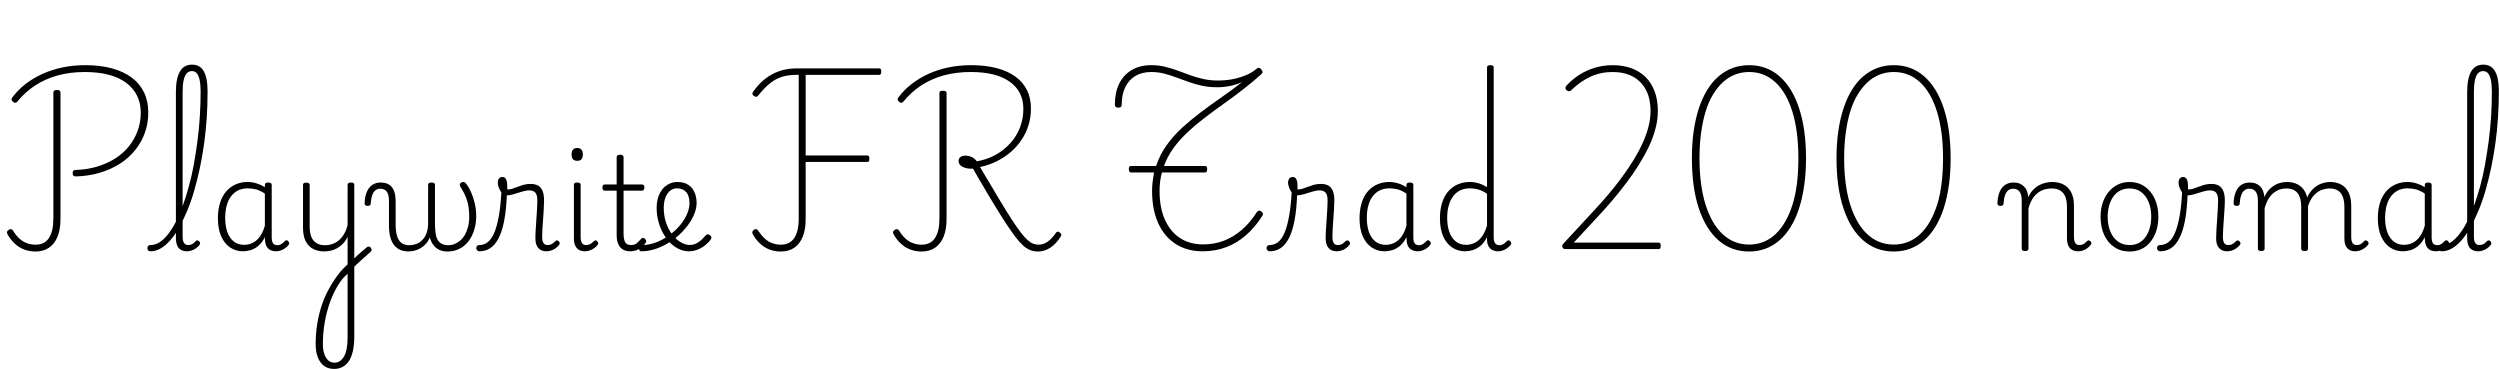 <svg xmlns="http://www.w3.org/2000/svg" xmlns:xlink="http://www.w3.org/1999/xlink" width="464.184" height="68.448"><path fill="black" d="M14.09 32.76L14.09 32.76Q13.82 32.76 13.66 32.63Q13.49 32.50 13.49 32.16L13.49 32.16Q13.49 31.82 13.63 31.69Q13.78 31.56 14.04 31.56L14.04 31.56Q16.18 31.49 18.02 30.94Q19.87 30.38 21.37 29.44Q22.87 28.49 23.93 27.18Q24.98 25.87 25.56 24.29Q26.14 22.70 26.14 20.93L26.14 20.93Q26.14 19.15 25.44 17.75Q24.74 16.34 23.41 15.36Q22.08 14.38 20.15 13.87Q18.22 13.37 15.74 13.37L15.74 13.37Q13.03 13.37 10.73 14.00Q8.42 14.64 6.54 15.86Q4.66 17.09 3.22 18.86L3.22 18.86Q3.10 19.03 2.90 19.08Q2.71 19.13 2.50 18.96L2.50 18.96Q2.18 18.74 2.15 18.52Q2.11 18.29 2.28 18.10L2.28 18.10Q3.34 16.68 4.75 15.59Q6.17 14.50 7.88 13.72Q9.60 12.94 11.60 12.52Q13.61 12.10 15.84 12.10L15.84 12.10Q18.62 12.10 20.81 12.70Q22.99 13.30 24.48 14.42Q25.97 15.55 26.75 17.17Q27.53 18.79 27.53 20.88L27.53 20.88Q27.53 22.90 26.90 24.65Q26.28 26.40 25.10 27.86Q23.93 29.33 22.26 30.40Q20.59 31.46 18.53 32.08Q16.46 32.69 14.09 32.76ZM6.60 46.70L6.60 46.70Q5.50 46.70 4.52 46.34Q3.55 45.98 2.76 45.25Q1.97 44.52 1.39 43.49L1.39 43.49Q1.25 43.22 1.31 43.03Q1.37 42.84 1.61 42.67L1.61 42.67Q1.87 42.50 2.06 42.55Q2.26 42.60 2.42 42.82L2.42 42.82Q2.93 43.66 3.56 44.26Q4.20 44.86 4.97 45.14Q5.74 45.43 6.62 45.43L6.62 45.43Q8.26 45.43 9.08 44.20Q9.91 42.96 9.91 40.58L9.91 40.58L9.91 17.18Q9.91 16.94 10.07 16.82Q10.22 16.70 10.56 16.70L10.56 16.70Q10.90 16.70 11.06 16.82Q11.23 16.94 11.23 17.18L11.23 17.18L11.23 40.70Q11.23 42.60 10.69 43.93Q10.15 45.26 9.12 45.98Q8.09 46.70 6.60 46.70ZM27.94 46.66L27.94 46.66Q27.65 46.66 27.50 46.48Q27.36 46.30 27.36 46.08Q27.36 45.86 27.50 45.68Q27.65 45.50 27.94 45.50L27.94 45.50Q28.80 45.50 29.62 44.99Q30.43 44.47 31.19 43.51Q31.94 42.55 32.64 41.21Q33.34 39.86 33.94 38.20Q34.54 36.53 35.06 34.62Q35.59 32.71 35.98 30.59Q36.36 28.46 36.66 26.22Q36.96 23.98 37.10 21.65Q37.25 19.32 37.25 17.02L37.25 17.02Q37.25 16.73 37.45 16.57Q37.66 16.42 37.90 16.42Q38.14 16.42 38.34 16.57Q38.54 16.73 38.54 17.02L38.54 17.02Q38.54 19.44 38.39 21.84Q38.23 24.24 37.91 26.59Q37.58 28.94 37.12 31.15Q36.65 33.36 36.07 35.36Q35.50 37.37 34.78 39.08Q34.06 40.80 33.29 42.19Q32.52 43.58 31.64 44.58Q30.77 45.58 29.84 46.12Q28.92 46.66 27.94 46.66ZM34.68 46.66L34.68 46.66Q34.20 46.66 33.82 46.50Q33.43 46.34 33.18 46.06Q32.93 45.77 32.80 45.32Q32.66 44.88 32.66 44.28L32.66 44.28L32.66 17.09Q32.66 14.54 33.41 13.27Q34.15 12 35.66 12L35.66 12Q36.65 12 37.30 12.56Q37.94 13.13 38.24 14.23Q38.54 15.34 38.54 17.02L38.54 17.02Q38.54 17.30 38.34 17.46Q38.14 17.62 37.90 17.62Q37.66 17.62 37.45 17.46Q37.25 17.30 37.25 17.02L37.25 17.02Q37.25 15.70 37.07 14.86Q36.89 14.02 36.54 13.61Q36.19 13.20 35.64 13.20L35.64 13.20Q35.06 13.20 34.68 13.61Q34.30 14.02 34.10 14.88Q33.91 15.74 33.91 17.09L33.91 17.09L33.91 43.99Q33.91 44.47 34.02 44.81Q34.13 45.14 34.36 45.32Q34.58 45.50 34.92 45.50L34.92 45.50Q35.16 45.50 35.41 45.43Q35.66 45.36 35.90 45.18Q36.14 45 36.36 44.76L36.36 44.76Q36.50 44.62 36.67 44.63Q36.84 44.64 36.98 44.81L36.98 44.81Q37.13 44.95 37.15 45.11Q37.18 45.26 37.08 45.43L37.08 45.43Q36.82 45.79 36.42 46.08Q36.02 46.37 35.58 46.51Q35.14 46.66 34.68 46.66ZM45.12 46.66L45.12 46.66Q43.80 46.66 42.74 45.96Q41.69 45.26 41.08 43.90Q40.46 42.53 40.46 40.54L40.46 40.54Q40.46 39.34 40.69 38.30Q40.92 37.27 41.38 36.44Q41.83 35.62 42.50 35.03Q43.18 34.44 44.05 34.12Q44.93 33.79 45.98 33.79L45.98 33.79Q46.80 33.79 47.59 34.03Q48.38 34.27 49.18 34.75L49.18 34.75L49.18 34.37Q49.18 34.10 49.33 34.00Q49.49 33.89 49.82 33.89L49.82 33.89Q50.16 33.89 50.30 34.00Q50.45 34.10 50.45 34.34L50.45 34.34L50.45 44.06Q50.45 44.57 50.56 44.89Q50.66 45.22 50.90 45.37Q51.14 45.53 51.50 45.53L51.50 45.53Q51.74 45.53 51.97 45.44Q52.20 45.36 52.43 45.18Q52.66 45 52.92 44.74L52.92 44.74Q53.04 44.59 53.20 44.60Q53.35 44.62 53.50 44.78L53.50 44.78Q53.66 44.93 53.69 45.10Q53.71 45.26 53.62 45.43L53.62 45.43Q53.35 45.79 52.97 46.07Q52.58 46.34 52.15 46.50Q51.72 46.66 51.29 46.66L51.29 46.66Q50.78 46.66 50.41 46.52Q50.04 46.39 49.76 46.12Q49.49 45.84 49.36 45.44Q49.22 45.05 49.20 44.52L49.20 44.52Q49.20 44.42 49.19 44.29Q49.18 44.16 49.18 44.04L49.18 44.04Q48.62 45.12 47.93 45.68Q47.23 46.25 46.50 46.45Q45.77 46.66 45.12 46.66ZM41.81 40.44L41.81 40.44Q41.81 41.93 42.20 43.06Q42.60 44.18 43.38 44.82Q44.16 45.46 45.34 45.46L45.34 45.46Q46.10 45.46 46.84 45.13Q47.57 44.81 48.18 44.03Q48.79 43.25 49.18 41.90L49.18 41.90L49.18 35.95Q48.34 35.38 47.57 35.17Q46.80 34.97 46.01 34.97L46.01 34.97Q45.24 34.97 44.59 35.20Q43.94 35.42 43.43 35.88Q42.91 36.34 42.55 37.00Q42.19 37.66 42.00 38.52Q41.81 39.38 41.81 40.44ZM65.45 49.85L65.09 48.67Q65.40 48.36 65.78 47.98Q66.17 47.59 66.58 47.22Q66.98 46.85 67.39 46.51Q67.80 46.18 68.14 45.89L68.14 45.89Q68.38 45.74 68.57 45.80Q68.76 45.86 68.88 46.04Q69 46.22 68.99 46.43Q68.98 46.63 68.74 46.82L68.74 46.82Q68.40 47.14 67.99 47.50Q67.58 47.86 67.12 48.26Q66.65 48.67 66.23 49.08Q65.81 49.49 65.45 49.85L65.45 49.85ZM62.04 68.50L62.04 68.50Q60.96 68.50 60.20 67.96Q59.45 67.42 59.03 66.40Q58.61 65.38 58.61 63.89L58.61 63.89Q58.61 61.97 58.90 60.16Q59.18 58.34 59.75 56.66Q60.31 54.98 61.18 53.44Q62.04 51.89 63.19 50.47L63.19 50.47Q63.50 50.11 63.84 49.76Q64.18 49.42 64.54 49.08L64.54 49.08L64.54 43.94Q64.18 44.74 63.66 45.26Q63.14 45.79 62.57 46.10Q61.99 46.42 61.38 46.55Q60.77 46.68 60.17 46.68L60.17 46.68Q59.02 46.68 58.13 46.21Q57.24 45.74 56.75 44.77Q56.26 43.80 56.26 42.26L56.26 42.26L56.26 34.34Q56.26 34.13 56.40 34.02Q56.54 33.91 56.86 33.91L56.86 33.91Q57.19 33.91 57.35 34.02Q57.50 34.13 57.50 34.34L57.50 34.34L57.50 42.14Q57.50 43.20 57.80 43.96Q58.10 44.71 58.73 45.12Q59.35 45.53 60.34 45.53L60.34 45.53Q61.03 45.53 61.68 45.31Q62.33 45.10 62.88 44.65Q63.43 44.21 63.86 43.49Q64.30 42.77 64.54 41.78L64.54 41.78L64.54 34.34Q64.54 34.10 64.69 34.00Q64.85 33.89 65.18 33.89L65.18 33.89Q65.50 33.89 65.64 34.00Q65.78 34.10 65.78 34.34L65.78 34.34L65.78 62.50Q65.78 64.01 65.53 65.14Q65.28 66.26 64.80 67.01Q64.32 67.75 63.62 68.12Q62.93 68.50 62.04 68.50ZM62.14 67.34L62.14 67.34Q62.66 67.34 63.11 67.04Q63.55 66.74 63.88 66.18Q64.20 65.62 64.37 64.74Q64.54 63.86 64.54 62.69L64.54 62.69L64.54 50.83Q64.27 51.07 64.03 51.31Q63.79 51.55 63.55 51.82L63.55 51.82Q62.66 52.99 61.99 54.38Q61.32 55.78 60.88 57.32Q60.43 58.87 60.19 60.52Q59.95 62.16 59.95 63.91L59.95 63.91Q59.95 64.97 60.22 65.74Q60.48 66.50 60.95 66.92Q61.42 67.34 62.14 67.34ZM75.82 46.68L75.82 46.68Q74.95 46.68 74.28 46.38Q73.61 46.08 73.14 45.47Q72.67 44.86 72.44 43.94Q72.22 43.03 72.22 41.83L72.22 41.83L72.22 37.27Q72.22 36.07 71.80 35.56Q71.38 35.04 70.63 35.04L70.63 35.04Q70.10 35.04 69.73 35.32Q69.36 35.59 69.13 36.20Q68.90 36.82 68.83 37.80L68.83 37.80Q68.83 38.02 68.69 38.12Q68.54 38.23 68.26 38.23L68.26 38.23Q68.02 38.23 67.86 38.12Q67.70 38.02 67.70 37.73L67.70 37.73Q67.75 36.46 68.12 35.60Q68.50 34.75 69.14 34.32Q69.79 33.89 70.66 33.89L70.66 33.89Q71.35 33.89 71.87 34.09Q72.38 34.30 72.74 34.73Q73.10 35.16 73.28 35.81Q73.46 36.46 73.46 37.37L73.46 37.37L73.46 41.71Q73.46 42.94 73.72 43.80Q73.97 44.66 74.53 45.10Q75.10 45.53 76.06 45.53L76.06 45.53Q76.66 45.53 77.26 45.31Q77.86 45.10 78.37 44.60Q78.89 44.11 79.19 43.31Q79.49 42.50 79.49 41.33L79.49 41.33L79.49 34.34Q79.49 34.10 79.64 34.00Q79.80 33.89 80.14 33.89L80.14 33.89Q80.47 33.89 80.62 34.00Q80.76 34.10 80.76 34.34L80.76 34.34L80.76 41.35Q80.76 42.46 80.87 43.24Q80.98 44.02 81.26 44.52Q81.55 45.02 82.04 45.28Q82.54 45.53 83.26 45.53L83.26 45.53Q83.86 45.53 84.42 45.30Q84.98 45.07 85.48 44.64Q85.97 44.21 86.33 43.57Q86.69 42.94 86.90 42.12Q87.12 41.30 87.12 40.32L87.12 40.32Q87.12 39.26 86.99 38.38Q86.86 37.49 86.50 36.59Q86.14 35.69 85.46 34.63L85.46 34.63Q85.32 34.37 85.38 34.19Q85.44 34.01 85.62 33.90Q85.80 33.79 85.99 33.79L85.99 33.79Q86.23 33.79 86.35 33.90Q86.47 34.01 86.69 34.30L86.69 34.30Q87.07 34.80 87.47 35.69Q87.86 36.58 88.14 37.72Q88.42 38.86 88.42 40.13L88.42 40.13Q88.42 41.14 88.20 42.11Q87.98 43.08 87.55 43.91Q87.12 44.74 86.48 45.36Q85.85 45.98 84.98 46.34Q84.12 46.70 83.06 46.70L83.06 46.70Q82.27 46.70 81.62 46.42Q80.98 46.13 80.52 45.55Q80.06 44.98 79.80 44.09L79.80 44.09Q79.46 44.93 78.85 45.50Q78.24 46.08 77.46 46.38Q76.68 46.68 75.82 46.68ZM89.04 46.66L89.04 46.66Q88.75 46.66 88.60 46.48Q88.44 46.30 88.43 46.08Q88.42 45.86 88.56 45.68Q88.70 45.50 88.99 45.50L88.99 45.50Q89.81 45.50 90.50 45Q91.20 44.50 91.73 43.31Q92.26 42.12 92.62 40.13Q92.98 38.14 93.12 35.14L93.12 35.14L94.13 35.66Q94.03 38.81 93.62 40.93Q93.22 43.06 92.53 44.32Q91.85 45.58 90.96 46.12Q90.07 46.66 89.04 46.66ZM101.45 46.66L101.45 46.66Q100.94 46.66 100.57 46.50Q100.20 46.34 99.94 46.04Q99.67 45.74 99.54 45.30Q99.41 44.86 99.41 44.23L99.41 44.23Q99.41 43.46 99.47 42.56Q99.53 41.66 99.59 40.73Q99.65 39.79 99.71 38.90Q99.77 38.02 99.77 37.27L99.77 37.27Q99.77 36.19 99.40 35.77Q99.02 35.35 98.28 35.35L98.28 35.35Q97.68 35.35 96.90 35.59Q96.12 35.83 95.35 36.06Q94.58 36.29 93.96 36.29L93.96 36.29Q93.58 36.29 93.23 35.89Q92.88 35.50 92.65 34.93Q92.42 34.37 92.42 33.91L92.42 33.91Q92.42 33.60 92.52 33.37Q92.62 33.14 92.81 33Q93 32.86 93.26 32.86L93.26 32.86Q93.77 32.86 93.97 33.31Q94.18 33.77 94.18 34.42L94.18 34.42Q94.18 34.58 94.18 34.78Q94.18 34.97 94.18 35.16L94.18 35.16Q94.73 35.21 95.40 34.94Q96.07 34.68 96.88 34.42Q97.68 34.15 98.50 34.15L98.50 34.15Q99.36 34.15 99.91 34.46Q100.46 34.78 100.74 35.46Q101.02 36.14 101.02 37.22L101.02 37.22Q101.02 37.97 100.96 38.84Q100.90 39.72 100.84 40.64Q100.78 41.57 100.72 42.41Q100.66 43.25 100.66 43.94L100.66 43.94Q100.66 44.71 100.90 45.11Q101.14 45.50 101.66 45.50L101.66 45.50Q101.93 45.50 102.17 45.43Q102.41 45.36 102.65 45.18Q102.89 45 103.13 44.76L103.13 44.76Q103.30 44.62 103.45 44.63Q103.61 44.64 103.75 44.81L103.75 44.81Q103.90 44.95 103.92 45.11Q103.94 45.26 103.85 45.43L103.85 45.43Q103.58 45.79 103.19 46.08Q102.79 46.37 102.35 46.51Q101.90 46.66 101.45 46.66ZM108.60 46.66L108.60 46.66Q107.62 46.66 107.09 46.06Q106.56 45.46 106.56 44.28L106.56 44.28L106.56 34.34Q106.56 34.10 106.70 34.00Q106.85 33.89 107.16 33.89L107.16 33.89Q107.50 33.89 107.65 34.00Q107.81 34.10 107.81 34.34L107.81 34.34L107.81 43.99Q107.81 44.74 108.05 45.12Q108.29 45.50 108.84 45.50L108.84 45.50Q109.10 45.50 109.34 45.42Q109.58 45.34 109.82 45.17Q110.06 45 110.30 44.76L110.30 44.76Q110.42 44.62 110.59 44.63Q110.76 44.64 110.90 44.81L110.90 44.81Q111.05 44.95 111.07 45.11Q111.10 45.26 111 45.43L111 45.43Q110.74 45.79 110.34 46.07Q109.94 46.34 109.50 46.50Q109.06 46.66 108.60 46.66ZM107.18 29.86L107.18 29.86Q106.66 29.86 106.39 29.57Q106.13 29.28 106.13 28.68L106.13 28.68Q106.13 28.08 106.39 27.78Q106.66 27.48 107.18 27.48L107.18 27.48Q107.69 27.48 107.95 27.78Q108.22 28.08 108.22 28.68L108.22 28.68Q108.24 29.28 107.96 29.57Q107.69 29.86 107.18 29.86ZM117.05 46.66L117.05 46.66Q116.18 46.66 115.62 46.31Q115.06 45.96 114.78 45.29Q114.50 44.62 114.50 43.68L114.50 43.68L114.50 35.40L112.32 35.40Q112.06 35.40 111.96 35.26Q111.86 35.11 111.86 34.82L111.86 34.82Q111.86 34.51 111.96 34.38Q112.06 34.25 112.32 34.25L112.32 34.25L114.50 34.25L114.50 29.18Q114.50 28.94 114.66 28.84Q114.82 28.73 115.13 28.73L115.13 28.73Q115.44 28.73 115.61 28.84Q115.78 28.94 115.78 29.18L115.78 29.18L115.78 34.25L119.16 34.25Q119.42 34.25 119.53 34.38Q119.64 34.51 119.64 34.82L119.64 34.82Q119.64 35.11 119.53 35.26Q119.42 35.40 119.16 35.40L119.16 35.40L115.78 35.40L115.78 43.39Q115.78 44.38 116.06 44.94Q116.35 45.50 117.19 45.50L117.19 45.50Q117.79 45.50 118.21 45.17Q118.63 44.83 119.04 44.35L119.04 44.35Q119.21 44.14 119.39 44.17Q119.57 44.21 119.76 44.35L119.76 44.35Q119.93 44.52 119.98 44.70Q120.02 44.88 119.90 45.05L119.90 45.05Q119.57 45.55 119.14 45.91Q118.70 46.27 118.18 46.46Q117.65 46.66 117.05 46.66ZM127.87 46.66L127.87 46.66Q126.96 46.66 126.08 46.25Q125.21 45.84 124.45 45.10Q123.70 44.35 123.13 43.33Q122.57 42.31 122.24 41.10Q121.92 39.89 121.92 38.54L121.92 38.54Q121.92 37.73 122.10 37.00Q122.28 36.26 122.62 35.68Q122.95 35.09 123.43 34.67Q123.91 34.25 124.50 34.02Q125.09 33.79 125.76 33.79L125.76 33.79Q127.03 33.79 127.82 34.33Q128.62 34.87 128.98 35.76Q129.34 36.65 129.34 37.66L129.34 37.66Q129.34 38.47 129.06 39.32Q128.78 40.18 128.28 41.00Q127.78 41.83 127.08 42.60L127.08 42.60Q126.10 43.75 124.78 44.66Q123.46 45.58 122.00 46.12Q120.55 46.66 119.06 46.66L119.06 46.66Q118.85 46.66 118.73 46.48Q118.61 46.30 118.62 46.08Q118.63 45.86 118.78 45.68Q118.92 45.50 119.21 45.50L119.21 45.50Q120.50 45.50 121.78 45.02Q123.05 44.54 124.19 43.73Q125.33 42.91 126.17 41.93L126.17 41.93Q126.74 41.28 127.15 40.57Q127.56 39.86 127.79 39.14Q128.02 38.42 128.02 37.75L128.02 37.75Q128.02 36.34 127.39 35.65Q126.77 34.97 125.66 34.97L125.66 34.97Q125.16 34.97 124.72 35.22Q124.27 35.47 123.94 35.95Q123.60 36.43 123.42 37.08Q123.24 37.73 123.24 38.52L123.24 38.52Q123.24 40.10 123.68 41.39Q124.13 42.67 124.85 43.58Q125.57 44.50 126.41 44.99Q127.25 45.48 128.04 45.48L128.04 45.48Q128.76 45.48 129.31 45.19Q129.86 44.90 130.30 44.48Q130.73 44.06 131.04 43.70L131.04 43.70Q131.23 43.49 131.42 43.50Q131.62 43.51 131.83 43.68L131.83 43.68Q132.02 43.82 132.08 44.00Q132.14 44.18 132 44.40L132 44.40Q131.62 44.98 130.99 45.49Q130.37 46.01 129.58 46.33Q128.78 46.66 127.87 46.66ZM144.96 46.70L144.96 46.70Q143.86 46.70 142.90 46.34Q141.94 45.98 141.14 45.25Q140.35 44.52 139.78 43.49L139.78 43.49Q139.63 43.22 139.70 43.03Q139.78 42.84 139.97 42.67L139.97 42.67Q140.26 42.50 140.45 42.55Q140.64 42.60 140.76 42.82L140.76 42.82Q141.34 43.68 141.97 44.27Q142.61 44.86 143.36 45.14Q144.12 45.43 144.98 45.43L144.98 45.43Q146.62 45.43 147.46 44.21Q148.30 42.98 148.30 40.58L148.30 40.58L148.30 13.90L147.89 13.90Q146.33 13.90 145.14 14.28Q143.95 14.66 142.91 15.52Q141.86 16.37 140.76 17.76L140.76 17.76Q140.59 17.95 140.40 17.98Q140.21 18.00 139.94 17.78L139.94 17.78Q139.70 17.62 139.70 17.41Q139.70 17.21 139.87 16.99L139.87 16.99Q140.64 15.91 141.49 15.13Q142.34 14.35 143.35 13.80Q144.36 13.25 145.50 12.97Q146.64 12.70 147.98 12.70L147.98 12.70L163.22 12.70Q163.44 12.70 163.54 12.84Q163.63 12.98 163.63 13.30L163.63 13.30Q163.63 13.63 163.54 13.76Q163.44 13.90 163.22 13.90L163.22 13.90L149.59 13.90L149.59 28.87L161.04 28.87Q161.23 28.87 161.33 29.00Q161.42 29.14 161.42 29.47L161.42 29.47Q161.42 29.81 161.33 29.94Q161.23 30.07 161.04 30.07L161.04 30.07L149.59 30.07L149.59 40.70Q149.59 42.60 149.05 43.94Q148.51 45.29 147.48 46.00Q146.45 46.70 144.96 46.70ZM192.70 46.70L192.70 46.70Q191.98 46.70 191.30 46.44Q190.63 46.18 189.96 45.58Q189.29 44.98 188.53 43.98Q187.78 42.98 186.84 41.57Q185.90 40.15 184.73 38.21L184.73 38.21Q184.34 37.58 184.00 37.02Q183.65 36.46 183.32 35.88Q183.00 35.30 182.66 34.74Q182.33 34.18 181.99 33.62Q181.66 33.07 181.34 32.50Q181.03 31.92 180.67 31.32L180.67 31.32Q179.50 31.37 178.74 30.98Q177.98 30.60 177.98 29.88L177.98 29.88Q177.98 29.40 178.34 29.15Q178.70 28.90 179.23 28.90L179.23 28.90Q179.88 28.90 180.41 29.15Q180.94 29.40 181.37 29.95L181.37 29.95Q183.31 29.62 184.90 28.73Q186.48 27.84 187.63 26.54Q188.78 25.25 189.40 23.63Q190.01 22.01 190.01 20.23L190.01 20.23Q190.01 18.58 189.37 17.32Q188.74 16.06 187.46 15.16Q186.19 14.26 184.38 13.81Q182.57 13.37 180.24 13.37L180.24 13.37Q177.53 13.37 175.22 14.00Q172.92 14.64 171.05 15.86Q169.18 17.09 167.74 18.86L167.74 18.86Q167.62 19.03 167.42 19.08Q167.23 19.13 167.02 18.96L167.02 18.96Q166.70 18.74 166.67 18.52Q166.63 18.29 166.80 18.10L166.80 18.10Q167.86 16.68 169.27 15.59Q170.69 14.50 172.39 13.72Q174.10 12.94 176.09 12.52Q178.08 12.10 180.34 12.10L180.34 12.10Q182.95 12.10 185.03 12.64Q187.10 13.18 188.53 14.22Q189.96 15.26 190.69 16.75Q191.42 18.24 191.42 20.16L191.42 20.16Q191.42 21.74 190.98 23.20Q190.54 24.65 189.71 25.91Q188.88 27.17 187.73 28.18Q186.58 29.18 185.12 29.92Q183.67 30.65 181.97 31.01L181.97 31.01Q182.26 31.49 182.54 31.98Q182.83 32.47 183.13 32.98Q183.43 33.48 183.76 34.01Q184.08 34.54 184.40 35.09Q184.73 35.64 185.06 36.22Q185.40 36.79 185.78 37.42L185.78 37.42Q187.01 39.46 187.93 40.87Q188.86 42.29 189.55 43.19Q190.25 44.09 190.79 44.57Q191.33 45.05 191.82 45.24Q192.31 45.43 192.84 45.43L192.84 45.43Q193.73 45.43 194.51 44.88Q195.29 44.33 196.03 43.27L196.03 43.27Q196.15 43.06 196.37 43.02Q196.58 42.98 196.82 43.22L196.82 43.22Q197.06 43.37 197.06 43.57Q197.06 43.78 196.92 43.97L196.92 43.97Q196.39 44.81 195.72 45.43Q195.05 46.06 194.28 46.38Q193.51 46.70 192.70 46.70ZM171.12 46.70L171.12 46.70Q170.02 46.70 169.04 46.34Q168.07 45.98 167.28 45.25Q166.49 44.52 165.91 43.49L165.91 43.49Q165.77 43.22 165.83 43.03Q165.89 42.84 166.13 42.67L166.13 42.67Q166.39 42.50 166.58 42.55Q166.78 42.60 166.94 42.82L166.94 42.82Q167.45 43.66 168.08 44.26Q168.72 44.86 169.49 45.14Q170.26 45.43 171.14 45.43L171.14 45.43Q172.78 45.43 173.60 44.20Q174.43 42.96 174.43 40.58L174.43 40.58L174.43 17.30Q174.43 17.04 174.59 16.94Q174.74 16.85 175.08 16.85L175.08 16.85Q175.42 16.85 175.58 16.94Q175.75 17.04 175.75 17.30L175.75 17.30L175.75 40.70Q175.75 42.60 175.21 43.93Q174.67 45.26 173.64 45.98Q172.61 46.70 171.12 46.70ZM223.32 46.66L223.32 46.66Q220.44 46.66 218.33 45.32Q216.22 43.99 215.06 41.47Q213.91 38.95 213.91 35.45L213.91 35.45Q213.91 34.54 214.02 33.67Q214.13 32.81 214.27 32.02L214.27 32.02L209.98 32.02Q209.78 32.02 209.69 31.85Q209.59 31.68 209.59 31.39L209.59 31.39Q209.59 31.10 209.69 30.96Q209.78 30.82 209.98 30.82L209.98 30.82L214.66 30.82Q215.35 28.73 216.60 26.98Q217.85 25.22 219.50 23.71Q221.16 22.20 223.02 20.80Q224.88 19.39 226.84 18.04Q228.79 16.68 230.64 15.24L230.64 15.24Q229.56 15.72 228.38 15.96Q227.21 16.20 225.98 16.20L225.98 16.20Q224.42 16.20 223.13 15.91Q221.83 15.62 220.66 15.20Q219.48 14.78 218.36 14.36Q217.25 13.94 216.12 13.66Q214.99 13.37 213.74 13.37L213.74 13.37Q212.04 13.37 210.80 14.11Q209.57 14.86 208.92 16.21Q208.27 17.57 208.27 19.44L208.27 19.44Q208.27 19.70 208.13 19.85Q207.98 19.99 207.65 19.99L207.65 19.99Q207.31 19.99 207.16 19.85Q207.00 19.70 207.00 19.44L207.00 19.44Q207.00 17.18 207.80 15.54Q208.61 13.90 210.13 13.00Q211.66 12.10 213.77 12.10L213.77 12.10Q215.14 12.10 216.34 12.40Q217.54 12.70 218.65 13.10Q219.77 13.51 220.93 13.94Q222.10 14.38 223.38 14.66Q224.66 14.95 226.18 14.95L226.18 14.95Q227.64 14.95 228.98 14.68Q230.33 14.40 231.46 13.91Q232.58 13.42 233.35 12.74L233.35 12.74Q233.57 12.55 233.77 12.59Q233.98 12.62 234.17 12.86L234.17 12.86Q234.41 13.13 234.42 13.34Q234.43 13.56 234.19 13.78L234.19 13.78Q232.49 15.31 230.68 16.70Q228.86 18.10 227.06 19.38Q225.26 20.66 223.58 21.95Q221.90 23.23 220.45 24.60Q219.00 25.97 217.88 27.50Q216.77 29.04 216.12 30.82L216.12 30.82L223.73 30.82Q223.97 30.82 224.05 30.96Q224.14 31.10 224.14 31.39L224.14 31.39Q224.14 31.68 224.05 31.85Q223.97 32.02 223.73 32.02L223.73 32.02L215.74 32.02Q215.52 32.81 215.41 33.67Q215.30 34.54 215.30 35.45L215.30 35.45Q215.30 38.57 216.30 40.80Q217.30 43.03 219.11 44.21Q220.92 45.38 223.39 45.38L223.39 45.38Q225.46 45.38 227.26 44.69Q229.06 43.99 230.59 42.66Q232.13 41.33 233.33 39.43L233.33 39.43Q233.52 39.19 233.70 39.12Q233.88 39.05 234.12 39.22L234.12 39.22Q234.41 39.38 234.48 39.60Q234.55 39.82 234.38 40.08L234.38 40.08Q233.02 42.22 231.34 43.68Q229.66 45.14 227.65 45.90Q225.65 46.66 223.32 46.66ZM235.78 46.66L235.78 46.66Q235.49 46.66 235.33 46.48Q235.18 46.30 235.16 46.08Q235.15 45.86 235.30 45.68Q235.44 45.50 235.73 45.50L235.73 45.50Q236.54 45.50 237.24 45Q237.94 44.50 238.46 43.31Q238.99 42.12 239.35 40.13Q239.71 38.14 239.86 35.14L239.86 35.14L240.86 35.66Q240.77 38.81 240.36 40.93Q239.95 43.06 239.27 44.32Q238.58 45.58 237.70 46.12Q236.81 46.66 235.78 46.66ZM248.18 46.66L248.18 46.66Q247.68 46.66 247.31 46.50Q246.94 46.34 246.67 46.04Q246.41 45.74 246.28 45.30Q246.14 44.86 246.14 44.23L246.14 44.23Q246.14 43.46 246.20 42.56Q246.26 41.66 246.32 40.73Q246.38 39.79 246.44 38.90Q246.50 38.02 246.50 37.27L246.50 37.27Q246.50 36.19 246.13 35.77Q245.76 35.35 245.02 35.35L245.02 35.35Q244.42 35.35 243.64 35.59Q242.86 35.83 242.09 36.06Q241.32 36.29 240.70 36.29L240.70 36.29Q240.31 36.29 239.96 35.89Q239.62 35.50 239.39 34.93Q239.16 34.37 239.16 33.91L239.16 33.91Q239.16 33.60 239.26 33.37Q239.35 33.14 239.54 33Q239.74 32.86 240.00 32.86L240.00 32.86Q240.50 32.86 240.71 33.31Q240.91 33.77 240.91 34.42L240.91 34.42Q240.91 34.58 240.91 34.78Q240.91 34.97 240.91 35.16L240.91 35.16Q241.46 35.21 242.14 34.94Q242.81 34.68 243.61 34.42Q244.42 34.15 245.23 34.15L245.23 34.15Q246.10 34.15 246.65 34.46Q247.20 34.78 247.48 35.46Q247.75 36.14 247.75 37.22L247.75 37.22Q247.75 37.97 247.69 38.84Q247.63 39.72 247.57 40.64Q247.51 41.57 247.45 42.41Q247.39 43.25 247.39 43.94L247.39 43.94Q247.39 44.71 247.63 45.11Q247.87 45.50 248.40 45.50L248.40 45.50Q248.66 45.50 248.90 45.43Q249.14 45.36 249.38 45.18Q249.62 45 249.86 44.76L249.86 44.76Q250.03 44.62 250.19 44.63Q250.34 44.64 250.49 44.81L250.49 44.81Q250.63 44.95 250.66 45.11Q250.68 45.26 250.58 45.43L250.58 45.43Q250.32 45.79 249.92 46.08Q249.53 46.37 249.08 46.51Q248.64 46.66 248.18 46.66ZM257.09 46.66L257.09 46.66Q255.77 46.66 254.71 45.96Q253.66 45.26 253.04 43.90Q252.43 42.53 252.43 40.54L252.43 40.54Q252.43 39.34 252.66 38.30Q252.89 37.27 253.34 36.44Q253.80 35.62 254.47 35.03Q255.14 34.44 256.02 34.12Q256.90 33.79 257.95 33.79L257.95 33.79Q258.77 33.79 259.56 34.03Q260.35 34.27 261.14 34.75L261.14 34.75L261.14 34.37Q261.14 34.10 261.30 34.00Q261.46 33.89 261.79 33.89L261.79 33.89Q262.13 33.89 262.27 34.00Q262.42 34.10 262.42 34.34L262.42 34.34L262.42 44.06Q262.42 44.57 262.52 44.89Q262.63 45.22 262.87 45.37Q263.11 45.53 263.47 45.53L263.47 45.53Q263.71 45.53 263.94 45.44Q264.17 45.36 264.40 45.18Q264.62 45 264.89 44.74L264.89 44.74Q265.01 44.59 265.16 44.60Q265.32 44.62 265.46 44.78L265.46 44.78Q265.63 44.93 265.66 45.10Q265.68 45.26 265.58 45.43L265.58 45.43Q265.32 45.79 264.94 46.07Q264.55 46.34 264.12 46.50Q263.69 46.66 263.26 46.66L263.26 46.66Q262.75 46.66 262.38 46.52Q262.01 46.39 261.73 46.12Q261.46 45.84 261.32 45.44Q261.19 45.05 261.17 44.52L261.17 44.52Q261.17 44.42 261.16 44.29Q261.14 44.16 261.14 44.04L261.14 44.04Q260.59 45.12 259.90 45.68Q259.20 46.25 258.47 46.45Q257.74 46.66 257.09 46.66ZM253.78 40.44L253.78 40.44Q253.78 41.93 254.17 43.06Q254.57 44.18 255.35 44.82Q256.13 45.46 257.30 45.46L257.30 45.46Q258.07 45.46 258.80 45.13Q259.54 44.81 260.15 44.03Q260.76 43.25 261.14 41.90L261.14 41.90L261.14 35.95Q260.30 35.38 259.54 35.17Q258.77 34.97 257.98 34.97L257.98 34.97Q257.21 34.97 256.56 35.20Q255.91 35.42 255.40 35.88Q254.88 36.34 254.52 37.00Q254.16 37.66 253.97 38.52Q253.78 39.38 253.78 40.44ZM272.02 46.66L272.02 46.66Q270.70 46.66 269.64 45.96Q268.58 45.26 267.97 43.90Q267.36 42.53 267.36 40.54L267.36 40.54Q267.36 39.34 267.59 38.30Q267.82 37.27 268.27 36.44Q268.73 35.62 269.40 35.03Q270.07 34.44 270.96 34.12Q271.85 33.79 272.93 33.79L272.93 33.79Q273.72 33.79 274.50 34.02Q275.28 34.25 276.10 34.73L276.10 34.73L276.10 12.55Q276.10 12.31 276.25 12.20Q276.41 12.10 276.72 12.10L276.72 12.10Q277.06 12.10 277.20 12.20Q277.34 12.31 277.34 12.55L277.34 12.55L277.34 44.06Q277.34 44.81 277.61 45.17Q277.87 45.53 278.40 45.53L278.40 45.53Q278.64 45.53 278.88 45.44Q279.12 45.36 279.35 45.17Q279.58 44.98 279.82 44.74L279.82 44.74Q279.96 44.59 280.12 44.62Q280.27 44.64 280.42 44.81L280.42 44.81Q280.56 44.95 280.60 45.11Q280.63 45.26 280.51 45.43L280.51 45.43Q280.25 45.79 279.86 46.07Q279.48 46.34 279.05 46.50Q278.62 46.66 278.18 46.66L278.18 46.66Q277.49 46.66 277.02 46.38Q276.55 46.10 276.32 45.61Q276.10 45.12 276.10 44.45L276.10 44.45Q276.10 44.35 276.10 44.24Q276.10 44.14 276.10 44.04L276.10 44.04Q275.54 45.12 274.84 45.68Q274.13 46.25 273.40 46.45Q272.66 46.66 272.02 46.66ZM268.70 40.44L268.70 40.44Q268.70 41.93 269.10 43.06Q269.50 44.18 270.28 44.82Q271.06 45.46 272.23 45.46L272.23 45.46Q273 45.46 273.73 45.13Q274.46 44.81 275.08 44.03Q275.69 43.25 276.10 41.90L276.10 41.90L276.10 35.98Q275.26 35.40 274.48 35.18Q273.70 34.97 272.90 34.97L272.90 34.97Q272.14 34.97 271.49 35.20Q270.84 35.42 270.32 35.88Q269.81 36.34 269.45 37.00Q269.09 37.66 268.90 38.52Q268.70 39.38 268.70 40.44ZM307.97 46.25L290.59 46.25Q290.35 46.25 290.21 46.08Q290.06 45.91 290.06 45.68Q290.06 45.46 290.23 45.29L290.23 45.29L295.70 39.38Q297.19 37.80 298.56 36.18Q299.93 34.56 301.12 32.95Q302.30 31.34 303.29 29.75Q304.27 28.15 304.98 26.59Q305.69 25.03 306.07 23.56Q306.46 22.08 306.46 20.66L306.46 20.66Q306.46 18.26 305.59 16.66Q304.73 15.05 303.16 14.21Q301.58 13.37 299.42 13.37L299.42 13.37Q297.24 13.37 295.37 14.21Q293.50 15.05 291.79 16.70L291.79 16.70Q291.55 16.94 291.34 16.94Q291.12 16.94 290.88 16.78L290.88 16.78Q290.66 16.54 290.66 16.33Q290.66 16.13 290.86 15.89L290.86 15.89Q291.82 14.83 293.12 13.97Q294.43 13.10 296.05 12.60Q297.67 12.10 299.45 12.10L299.45 12.10Q301.32 12.10 302.86 12.65Q304.39 13.20 305.51 14.28Q306.62 15.36 307.22 16.96Q307.82 18.55 307.82 20.62L307.82 20.62Q307.82 22.18 307.39 23.84Q306.96 25.51 306.16 27.20Q305.35 28.90 304.27 30.62Q303.19 32.35 301.91 34.04Q300.62 35.74 299.22 37.38Q297.82 39.02 296.38 40.54L296.38 40.54L292.20 45.05L307.97 45.05Q308.16 45.05 308.26 45.17Q308.35 45.29 308.35 45.60L308.35 45.60Q308.35 45.94 308.27 46.09Q308.18 46.25 307.97 46.25L307.97 46.25ZM324.77 46.70L324.77 46.70Q321.48 46.70 319.10 44.64Q316.73 42.58 315.43 38.70Q314.14 34.82 314.14 29.38L314.14 29.38Q314.14 26.66 314.47 24.34Q314.81 22.01 315.44 20.09Q316.08 18.17 317.00 16.67Q317.93 15.17 319.12 14.16Q320.30 13.15 321.72 12.62Q323.14 12.10 324.77 12.10L324.77 12.10Q328.03 12.10 330.40 14.16Q332.76 16.22 334.04 20.09Q335.33 23.95 335.33 29.38L335.33 29.38Q335.33 32.11 334.99 34.45Q334.66 36.79 334.03 38.71Q333.41 40.63 332.48 42.13Q331.56 43.63 330.38 44.64Q329.21 45.65 327.80 46.18Q326.40 46.70 324.77 46.70ZM324.77 45.41L324.77 45.41Q326.18 45.41 327.42 44.92Q328.66 44.42 329.66 43.48Q330.67 42.53 331.46 41.16Q332.26 39.79 332.82 38.00Q333.38 36.22 333.65 34.06Q333.91 31.90 333.91 29.38L333.91 29.38Q333.91 24.36 332.81 20.77Q331.70 17.18 329.65 15.28Q327.60 13.37 324.77 13.37L324.77 13.37Q323.35 13.37 322.12 13.86Q320.88 14.35 319.86 15.30Q318.84 16.25 318.02 17.62Q317.21 18.98 316.67 20.77Q316.13 22.56 315.84 24.71Q315.55 26.86 315.55 29.38L315.55 29.38Q315.55 34.42 316.68 38.00Q317.81 41.59 319.87 43.50Q321.94 45.41 324.77 45.41ZM351.62 46.70L351.62 46.70Q348.34 46.70 345.96 44.64Q343.58 42.58 342.29 38.70Q340.99 34.82 340.99 29.38L340.99 29.38Q340.99 26.66 341.33 24.34Q341.66 22.01 342.30 20.09Q342.94 18.17 343.86 16.67Q344.78 15.17 345.97 14.16Q347.16 13.15 348.58 12.62Q349.99 12.10 351.62 12.10L351.62 12.10Q354.89 12.10 357.25 14.16Q359.62 16.22 360.90 20.09Q362.18 23.95 362.18 29.38L362.18 29.38Q362.18 32.11 361.85 34.45Q361.51 36.79 360.89 38.71Q360.26 40.63 359.34 42.13Q358.42 43.63 357.24 44.64Q356.06 45.65 354.66 46.18Q353.26 46.70 351.62 46.70ZM351.62 45.41L351.62 45.41Q353.04 45.41 354.28 44.92Q355.51 44.42 356.52 43.48Q357.53 42.53 358.32 41.16Q359.11 39.79 359.68 38.00Q360.24 36.22 360.50 34.06Q360.77 31.90 360.77 29.38L360.77 29.38Q360.77 24.36 359.66 20.77Q358.56 17.18 356.51 15.28Q354.46 13.37 351.62 13.37L351.62 13.37Q350.21 13.37 348.97 13.86Q347.74 14.35 346.72 15.30Q345.70 16.25 344.88 17.62Q344.06 18.98 343.52 20.77Q342.98 22.56 342.70 24.71Q342.41 26.86 342.41 29.38L342.41 29.38Q342.41 34.42 343.54 38.00Q344.66 41.59 346.73 43.50Q348.79 45.41 351.62 45.41ZM375.98 46.61L375.98 46.61Q375.67 46.61 375.53 46.50Q375.38 46.39 375.38 46.15L375.38 46.15L375.38 37.27Q375.38 36.07 374.96 35.56Q374.54 35.04 373.80 35.04L373.80 35.04Q373.27 35.04 372.90 35.32Q372.53 35.59 372.30 36.20Q372.07 36.82 372.00 37.80L372.00 37.80Q372.00 38.02 371.86 38.12Q371.71 38.23 371.42 38.23L371.42 38.23Q371.18 38.23 371.03 38.12Q370.87 38.02 370.87 37.73L370.87 37.73Q370.92 36.46 371.29 35.60Q371.66 34.75 372.31 34.32Q372.96 33.89 373.82 33.89L373.82 33.89Q374.50 33.89 374.98 34.08Q375.46 34.27 375.80 34.62Q376.15 34.97 376.34 35.45Q376.54 35.93 376.58 36.53L376.58 36.53L376.58 36.62Q376.97 35.81 377.47 35.27Q377.98 34.73 378.58 34.40Q379.18 34.08 379.81 33.94Q380.45 33.79 381.07 33.79L381.07 33.79Q382.22 33.79 383.12 34.25Q384.02 34.70 384.55 35.68Q385.08 36.65 385.08 38.23L385.08 38.23L385.08 43.99Q385.08 44.47 385.18 44.81Q385.27 45.14 385.50 45.32Q385.73 45.50 386.09 45.50L386.09 45.50Q386.33 45.50 386.57 45.43Q386.81 45.36 387.05 45.18Q387.29 45 387.53 44.76L387.53 44.76Q387.67 44.62 387.83 44.63Q387.98 44.64 388.15 44.81L388.15 44.81Q388.30 44.95 388.32 45.11Q388.34 45.26 388.22 45.43L388.22 45.43Q387.96 45.79 387.56 46.08Q387.17 46.37 386.74 46.51Q386.30 46.66 385.82 46.66L385.82 46.66Q385.34 46.66 384.96 46.50Q384.58 46.34 384.31 46.06Q384.05 45.77 383.92 45.32Q383.78 44.88 383.78 44.28L383.78 44.28L383.78 38.42Q383.78 37.34 383.50 36.58Q383.21 35.81 382.57 35.40Q381.94 34.99 380.90 34.99L380.90 34.99Q380.26 34.99 379.60 35.18Q378.94 35.38 378.37 35.81Q377.81 36.24 377.36 36.95Q376.92 37.66 376.63 38.71L376.63 38.71L376.63 46.15Q376.63 46.39 376.48 46.50Q376.32 46.61 375.98 46.61ZM395.40 46.70L395.40 46.70Q393.77 46.70 392.56 45.88Q391.34 45.05 390.68 43.60Q390.02 42.14 390.02 40.25L390.02 40.25Q390.02 38.81 390.42 37.63Q390.82 36.46 391.55 35.59Q392.28 34.73 393.25 34.26Q394.22 33.79 395.40 33.79L395.40 33.79Q396.98 33.79 398.18 34.61Q399.38 35.42 400.07 36.89Q400.75 38.35 400.75 40.25L400.75 40.25Q400.75 41.40 400.50 42.38Q400.25 43.37 399.79 44.16Q399.34 44.95 398.69 45.53Q398.04 46.10 397.21 46.40Q396.38 46.70 395.40 46.70ZM395.40 45.50L395.40 45.50Q396.34 45.50 397.08 45.13Q397.82 44.76 398.34 44.05Q398.86 43.34 399.14 42.37Q399.43 41.40 399.43 40.25L399.43 40.25Q399.43 38.69 398.94 37.50Q398.45 36.31 397.55 35.65Q396.65 34.99 395.40 34.99L395.40 34.99Q394.46 34.99 393.71 35.36Q392.95 35.74 392.44 36.43Q391.92 37.13 391.63 38.10Q391.34 39.07 391.34 40.25L391.34 40.25Q391.34 41.81 391.84 43.00Q392.33 44.18 393.24 44.84Q394.15 45.50 395.40 45.50ZM401.11 46.66L401.11 46.66Q400.82 46.66 400.67 46.48Q400.51 46.30 400.50 46.08Q400.49 45.86 400.63 45.68Q400.78 45.50 401.06 45.50L401.06 45.50Q401.88 45.50 402.58 45Q403.27 44.50 403.80 43.31Q404.33 42.12 404.69 40.13Q405.05 38.14 405.19 35.14L405.19 35.14L406.20 35.66Q406.10 38.81 405.70 40.93Q405.29 43.06 404.60 44.32Q403.92 45.58 403.03 46.12Q402.14 46.66 401.11 46.66ZM413.52 46.66L413.52 46.66Q413.02 46.66 412.64 46.50Q412.27 46.34 412.01 46.04Q411.74 45.74 411.61 45.30Q411.48 44.86 411.48 44.23L411.48 44.23Q411.48 43.46 411.54 42.56Q411.60 41.66 411.66 40.73Q411.72 39.79 411.78 38.90Q411.84 38.02 411.84 37.27L411.84 37.27Q411.84 36.19 411.47 35.77Q411.10 35.35 410.35 35.35L410.35 35.35Q409.75 35.35 408.97 35.59Q408.19 35.83 407.42 36.06Q406.66 36.29 406.03 36.29L406.03 36.29Q405.65 36.29 405.30 35.89Q404.95 35.50 404.72 34.93Q404.50 34.37 404.50 33.91L404.50 33.91Q404.50 33.60 404.59 33.37Q404.69 33.14 404.88 33Q405.07 32.86 405.34 32.86L405.34 32.86Q405.84 32.86 406.04 33.31Q406.25 33.77 406.25 34.42L406.25 34.42Q406.25 34.58 406.25 34.78Q406.25 34.97 406.25 35.16L406.25 35.16Q406.80 35.21 407.47 34.94Q408.14 34.68 408.95 34.42Q409.75 34.15 410.57 34.15L410.57 34.15Q411.43 34.15 411.98 34.46Q412.54 34.78 412.81 35.46Q413.09 36.14 413.09 37.22L413.09 37.22Q413.09 37.97 413.03 38.84Q412.97 39.72 412.91 40.64Q412.85 41.57 412.79 42.41Q412.73 43.25 412.73 43.94L412.73 43.94Q412.73 44.71 412.97 45.11Q413.21 45.50 413.74 45.50L413.74 45.50Q414.00 45.50 414.24 45.43Q414.48 45.36 414.72 45.18Q414.96 45 415.20 44.76L415.20 44.76Q415.37 44.62 415.52 44.63Q415.68 44.64 415.82 44.81L415.82 44.81Q415.97 44.95 415.99 45.11Q416.02 45.26 415.92 45.43L415.92 45.43Q415.66 45.79 415.26 46.08Q414.86 46.37 414.42 46.51Q413.98 46.66 413.52 46.66ZM419.83 46.61L419.83 46.61Q419.52 46.61 419.38 46.50Q419.23 46.39 419.23 46.15L419.23 46.15L419.23 37.27Q419.23 36.07 418.81 35.56Q418.39 35.04 417.65 35.04L417.65 35.04Q417.12 35.04 416.75 35.32Q416.38 35.59 416.15 36.20Q415.92 36.82 415.85 37.80L415.85 37.80Q415.85 38.02 415.70 38.12Q415.56 38.23 415.27 38.23L415.27 38.23Q415.03 38.23 414.88 38.12Q414.72 38.02 414.72 37.73L414.72 37.73Q414.77 36.46 415.14 35.60Q415.51 34.75 416.16 34.32Q416.81 33.89 417.67 33.89L417.67 33.89Q418.34 33.89 418.84 34.08Q419.33 34.27 419.68 34.63Q420.02 34.99 420.20 35.47Q420.38 35.95 420.43 36.53L420.43 36.53L420.43 36.60Q420.82 35.74 421.33 35.20Q421.85 34.66 422.41 34.34Q422.98 34.03 423.56 33.91Q424.15 33.79 424.68 33.79L424.68 33.79Q425.76 33.79 426.64 34.25Q427.51 34.70 428.03 35.68Q428.54 36.65 428.54 38.23L428.54 38.23L428.54 46.15Q428.54 46.39 428.39 46.50Q428.23 46.61 427.90 46.61L427.90 46.61Q427.56 46.61 427.42 46.50Q427.27 46.39 427.27 46.15L427.27 46.15L427.27 38.42Q427.27 37.34 427.00 36.58Q426.72 35.81 426.11 35.40Q425.50 34.99 424.49 34.99L424.49 34.99Q423.91 34.99 423.31 35.18Q422.71 35.38 422.17 35.80Q421.63 36.22 421.20 36.92Q420.77 37.63 420.48 38.66L420.48 38.66L420.48 46.15Q420.48 46.39 420.32 46.50Q420.17 46.61 419.83 46.61ZM437.28 46.66L437.28 46.66Q436.80 46.66 436.43 46.50Q436.06 46.34 435.80 46.06Q435.55 45.77 435.42 45.32Q435.29 44.88 435.29 44.28L435.29 44.28L435.29 38.42Q435.29 37.34 435.01 36.58Q434.74 35.81 434.12 35.40Q433.51 34.99 432.53 34.99L432.53 34.99Q431.88 34.99 431.23 35.21Q430.58 35.42 430.01 35.90Q429.43 36.38 428.99 37.20Q428.54 38.02 428.28 39.24L428.28 39.24L427.70 39.24Q427.87 37.73 428.35 36.70Q428.83 35.66 429.53 35.02Q430.22 34.37 431.05 34.08Q431.88 33.79 432.72 33.79L432.72 33.79Q433.80 33.79 434.66 34.25Q435.53 34.70 436.04 35.68Q436.56 36.65 436.56 38.23L436.56 38.23L436.56 43.99Q436.56 44.47 436.66 44.81Q436.75 45.14 436.98 45.32Q437.21 45.50 437.54 45.50L437.54 45.50Q437.83 45.50 438.06 45.43Q438.29 45.36 438.52 45.19Q438.74 45.02 438.98 44.76L438.98 44.76Q439.13 44.62 439.30 44.63Q439.46 44.64 439.61 44.81L439.61 44.81Q439.73 44.93 439.78 45.10Q439.82 45.26 439.70 45.43L439.70 45.43Q439.44 45.79 439.04 46.07Q438.65 46.34 438.20 46.50Q437.76 46.66 437.28 46.66ZM446.16 46.66L446.16 46.66Q444.84 46.66 443.78 45.96Q442.73 45.26 442.12 43.90Q441.50 42.53 441.50 40.54L441.50 40.54Q441.50 39.34 441.73 38.30Q441.96 37.27 442.42 36.44Q442.87 35.62 443.54 35.03Q444.22 34.44 445.09 34.12Q445.97 33.79 447.02 33.79L447.02 33.79Q447.84 33.79 448.63 34.03Q449.42 34.27 450.22 34.75L450.22 34.75L450.22 34.37Q450.22 34.10 450.37 34.00Q450.53 33.89 450.86 33.89L450.86 33.89Q451.20 33.89 451.34 34.00Q451.49 34.10 451.49 34.34L451.49 34.34L451.49 44.06Q451.49 44.57 451.60 44.89Q451.70 45.22 451.94 45.37Q452.18 45.53 452.54 45.53L452.54 45.53Q452.78 45.53 453.01 45.44Q453.24 45.36 453.47 45.18Q453.70 45 453.96 44.74L453.96 44.74Q454.08 44.59 454.24 44.60Q454.39 44.62 454.54 44.78L454.54 44.78Q454.70 44.93 454.73 45.10Q454.75 45.26 454.66 45.43L454.66 45.43Q454.39 45.79 454.01 46.07Q453.62 46.34 453.19 46.50Q452.76 46.66 452.33 46.66L452.33 46.66Q451.82 46.66 451.45 46.52Q451.08 46.39 450.80 46.12Q450.53 45.84 450.40 45.44Q450.26 45.05 450.24 44.52L450.24 44.52Q450.24 44.42 450.23 44.29Q450.22 44.16 450.22 44.04L450.22 44.04Q449.66 45.12 448.97 45.68Q448.27 46.25 447.54 46.45Q446.81 46.66 446.16 46.66ZM442.85 40.44L442.85 40.44Q442.85 41.93 443.24 43.06Q443.64 44.18 444.42 44.82Q445.20 45.46 446.38 45.46L446.38 45.46Q447.14 45.46 447.88 45.13Q448.61 44.81 449.22 44.03Q449.83 43.25 450.22 41.90L450.22 41.90L450.22 35.95Q449.38 35.38 448.61 35.17Q447.84 34.97 447.05 34.97L447.05 34.97Q446.28 34.97 445.63 35.20Q444.98 35.42 444.47 35.88Q443.95 36.34 443.59 37.00Q443.23 37.66 443.04 38.52Q442.85 39.38 442.85 40.44ZM453.36 46.66L453.36 46.66Q453.07 46.66 452.93 46.48Q452.78 46.30 452.78 46.08Q452.78 45.86 452.93 45.68Q453.07 45.50 453.36 45.50L453.36 45.50Q454.22 45.50 455.04 44.99Q455.86 44.47 456.61 43.51Q457.37 42.55 458.06 41.21Q458.76 39.86 459.36 38.20Q459.96 36.53 460.49 34.62Q461.02 32.71 461.40 30.59Q461.78 28.46 462.08 26.22Q462.38 23.98 462.53 21.65Q462.67 19.32 462.67 17.02L462.67 17.02Q462.67 16.73 462.88 16.57Q463.08 16.42 463.32 16.42Q463.56 16.42 463.76 16.57Q463.97 16.73 463.97 17.02L463.97 17.02Q463.97 19.44 463.81 21.84Q463.66 24.24 463.33 26.59Q463.01 28.94 462.54 31.15Q462.07 33.36 461.50 35.36Q460.92 37.37 460.20 39.08Q459.48 40.80 458.71 42.19Q457.94 43.58 457.07 44.58Q456.19 45.58 455.27 46.12Q454.34 46.66 453.36 46.66ZM460.10 46.66L460.10 46.66Q459.62 46.66 459.24 46.50Q458.86 46.34 458.60 46.06Q458.35 45.77 458.22 45.32Q458.09 44.88 458.09 44.28L458.09 44.28L458.09 17.09Q458.09 14.54 458.83 13.27Q459.58 12 461.09 12L461.09 12Q462.07 12 462.72 12.56Q463.37 13.13 463.67 14.23Q463.97 15.34 463.97 17.02L463.97 17.02Q463.97 17.30 463.76 17.46Q463.56 17.62 463.32 17.62Q463.08 17.62 462.88 17.46Q462.67 17.30 462.67 17.02L462.67 17.02Q462.67 15.70 462.49 14.86Q462.31 14.02 461.96 13.61Q461.62 13.20 461.06 13.20L461.06 13.20Q460.49 13.20 460.10 13.61Q459.72 14.02 459.53 14.88Q459.34 15.74 459.34 17.09L459.34 17.09L459.34 43.99Q459.34 44.47 459.44 44.81Q459.55 45.14 459.78 45.32Q460.01 45.50 460.34 45.50L460.34 45.50Q460.58 45.50 460.84 45.43Q461.09 45.36 461.33 45.18Q461.57 45 461.78 44.76L461.78 44.76Q461.93 44.62 462.10 44.63Q462.26 44.64 462.41 44.81L462.41 44.81Q462.55 44.95 462.58 45.11Q462.60 45.26 462.50 45.43L462.50 45.43Q462.24 45.79 461.84 46.08Q461.45 46.37 461.00 46.51Q460.56 46.66 460.10 46.66Z"/></svg>